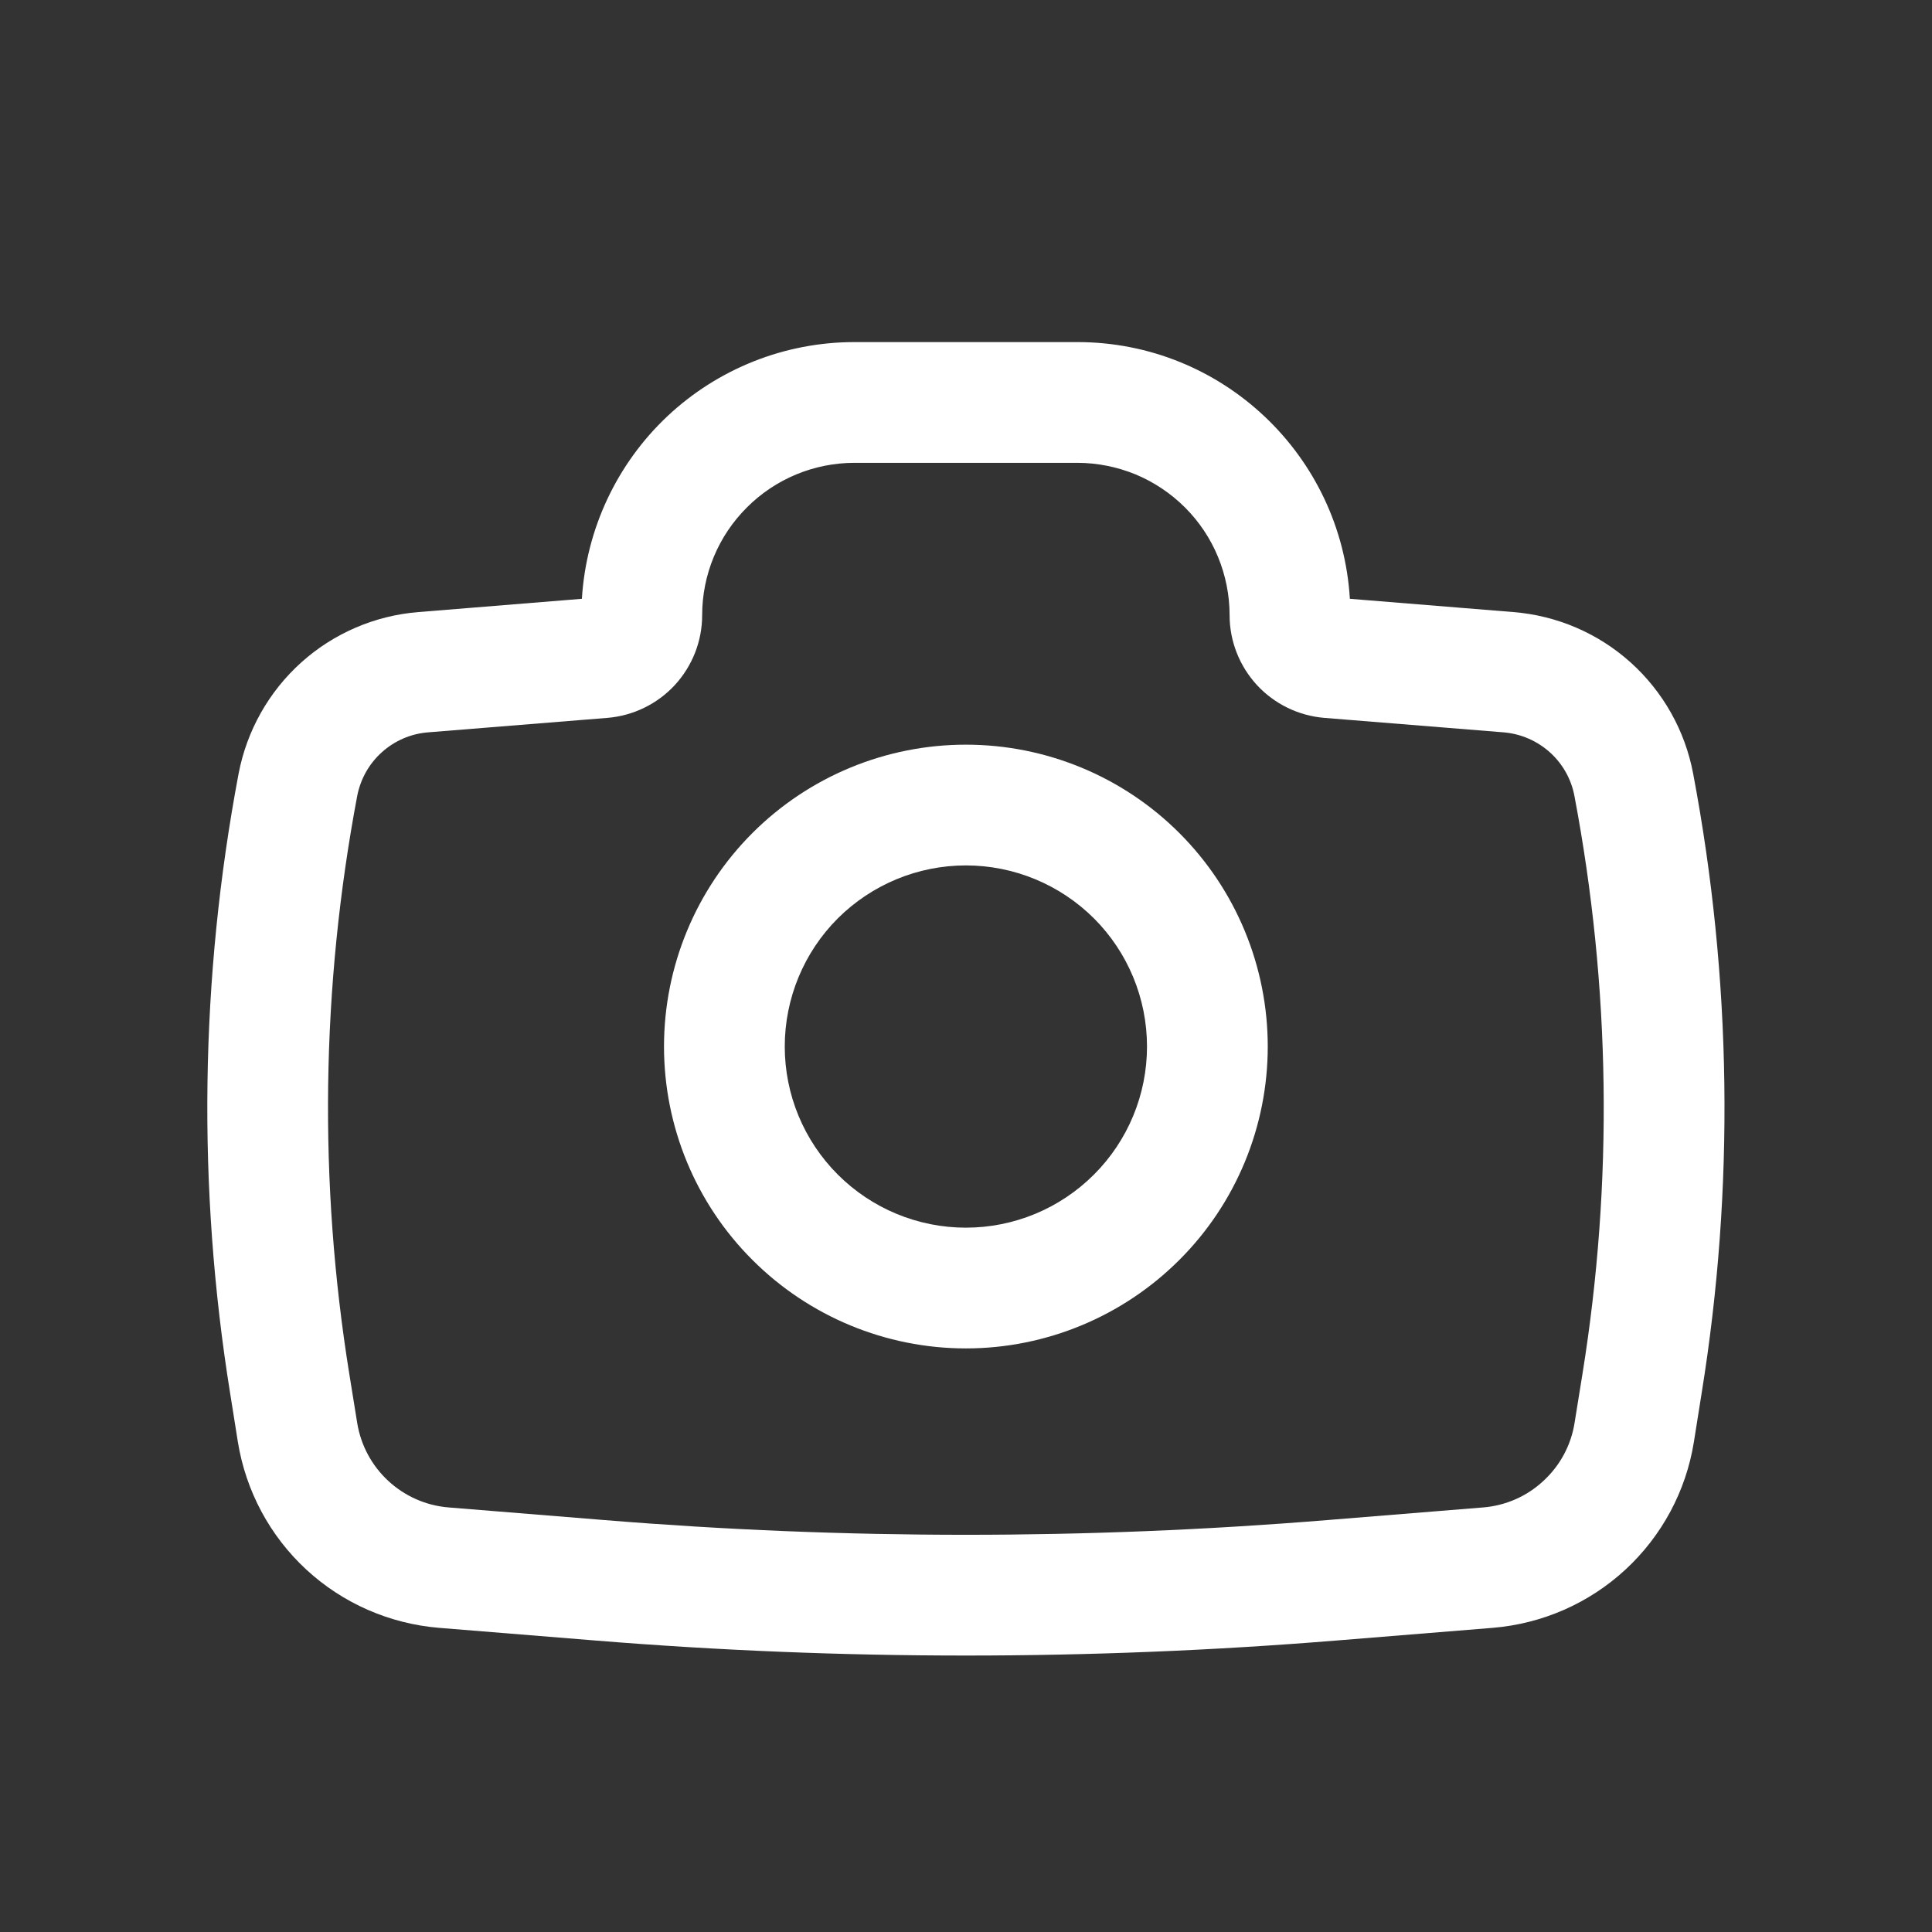 <svg width="16" height="16" viewBox="0 0 16 16" fill="none" xmlns="http://www.w3.org/2000/svg">
<rect x="0" y="0" width="16" height="16" fill="#333333" stroke="none"/>
<path fill-rule="evenodd" clip-rule="evenodd" d="M5.499 8.667C5.499 8.004 5.762 7.368 6.231 6.899C6.7 6.43 7.336 6.167 7.999 6.167C8.662 6.167 9.298 6.43 9.767 6.899C10.236 7.368 10.499 8.004 10.499 8.667C10.499 9.33 10.236 9.966 9.767 10.434C9.298 10.903 8.662 11.167 7.999 11.167C7.336 11.167 6.7 10.903 6.231 10.434C5.762 9.966 5.499 9.33 5.499 8.667ZM7.999 7.167C7.601 7.167 7.22 7.325 6.938 7.606C6.657 7.887 6.499 8.269 6.499 8.667C6.499 9.065 6.657 9.446 6.938 9.727C7.22 10.009 7.601 10.167 7.999 10.167C8.397 10.167 8.778 10.009 9.06 9.727C9.341 9.446 9.499 9.065 9.499 8.667C9.499 8.269 9.341 7.887 9.06 7.606C8.778 7.325 8.397 7.167 7.999 7.167Z" fill="#ffffff"/>
<path fill-rule="evenodd" clip-rule="evenodd" d="M7.076 3.833C6.742 3.833 6.421 3.966 6.185 4.203C5.948 4.439 5.815 4.76 5.815 5.095C5.815 5.309 5.734 5.515 5.589 5.673C5.444 5.83 5.245 5.927 5.032 5.945L3.545 6.065C3.403 6.076 3.269 6.134 3.163 6.229C3.056 6.325 2.985 6.452 2.958 6.593C2.66 8.173 2.637 9.792 2.893 11.38L2.958 11.783C3.019 12.163 3.332 12.453 3.716 12.484L5.011 12.589C7 12.751 8.998 12.751 10.987 12.589L12.282 12.484C12.469 12.469 12.645 12.392 12.782 12.264C12.92 12.137 13.011 11.968 13.04 11.783L13.105 11.38C13.361 9.792 13.338 8.173 13.039 6.593C13.013 6.453 12.941 6.325 12.835 6.23C12.729 6.135 12.595 6.077 12.453 6.065L10.966 5.945C10.753 5.927 10.554 5.83 10.409 5.673C10.264 5.515 10.183 5.309 10.183 5.095C10.183 4.929 10.15 4.765 10.087 4.612C10.024 4.459 9.931 4.32 9.814 4.203C9.697 4.086 9.558 3.993 9.405 3.929C9.251 3.866 9.087 3.833 8.922 3.833H7.076ZM4.819 4.959C4.854 4.384 5.107 3.843 5.526 3.448C5.946 3.053 6.5 2.833 7.076 2.833H8.922C10.125 2.833 11.108 3.773 11.179 4.959L12.534 5.069C12.894 5.098 13.235 5.244 13.504 5.486C13.773 5.728 13.955 6.051 14.022 6.407C14.342 8.1 14.367 9.837 14.092 11.539L14.028 11.942C13.963 12.348 13.763 12.72 13.461 12.999C13.159 13.278 12.773 13.447 12.363 13.481L11.069 13.586C9.026 13.752 6.973 13.752 4.93 13.586L3.635 13.481C3.226 13.447 2.839 13.278 2.537 12.999C2.235 12.72 2.036 12.348 1.97 11.942L1.906 11.539C1.632 9.837 1.656 8.1 1.976 6.407C2.044 6.051 2.226 5.728 2.495 5.486C2.763 5.245 3.104 5.098 3.464 5.069L4.819 4.959Z" fill="#ffffff"/>
</svg>
